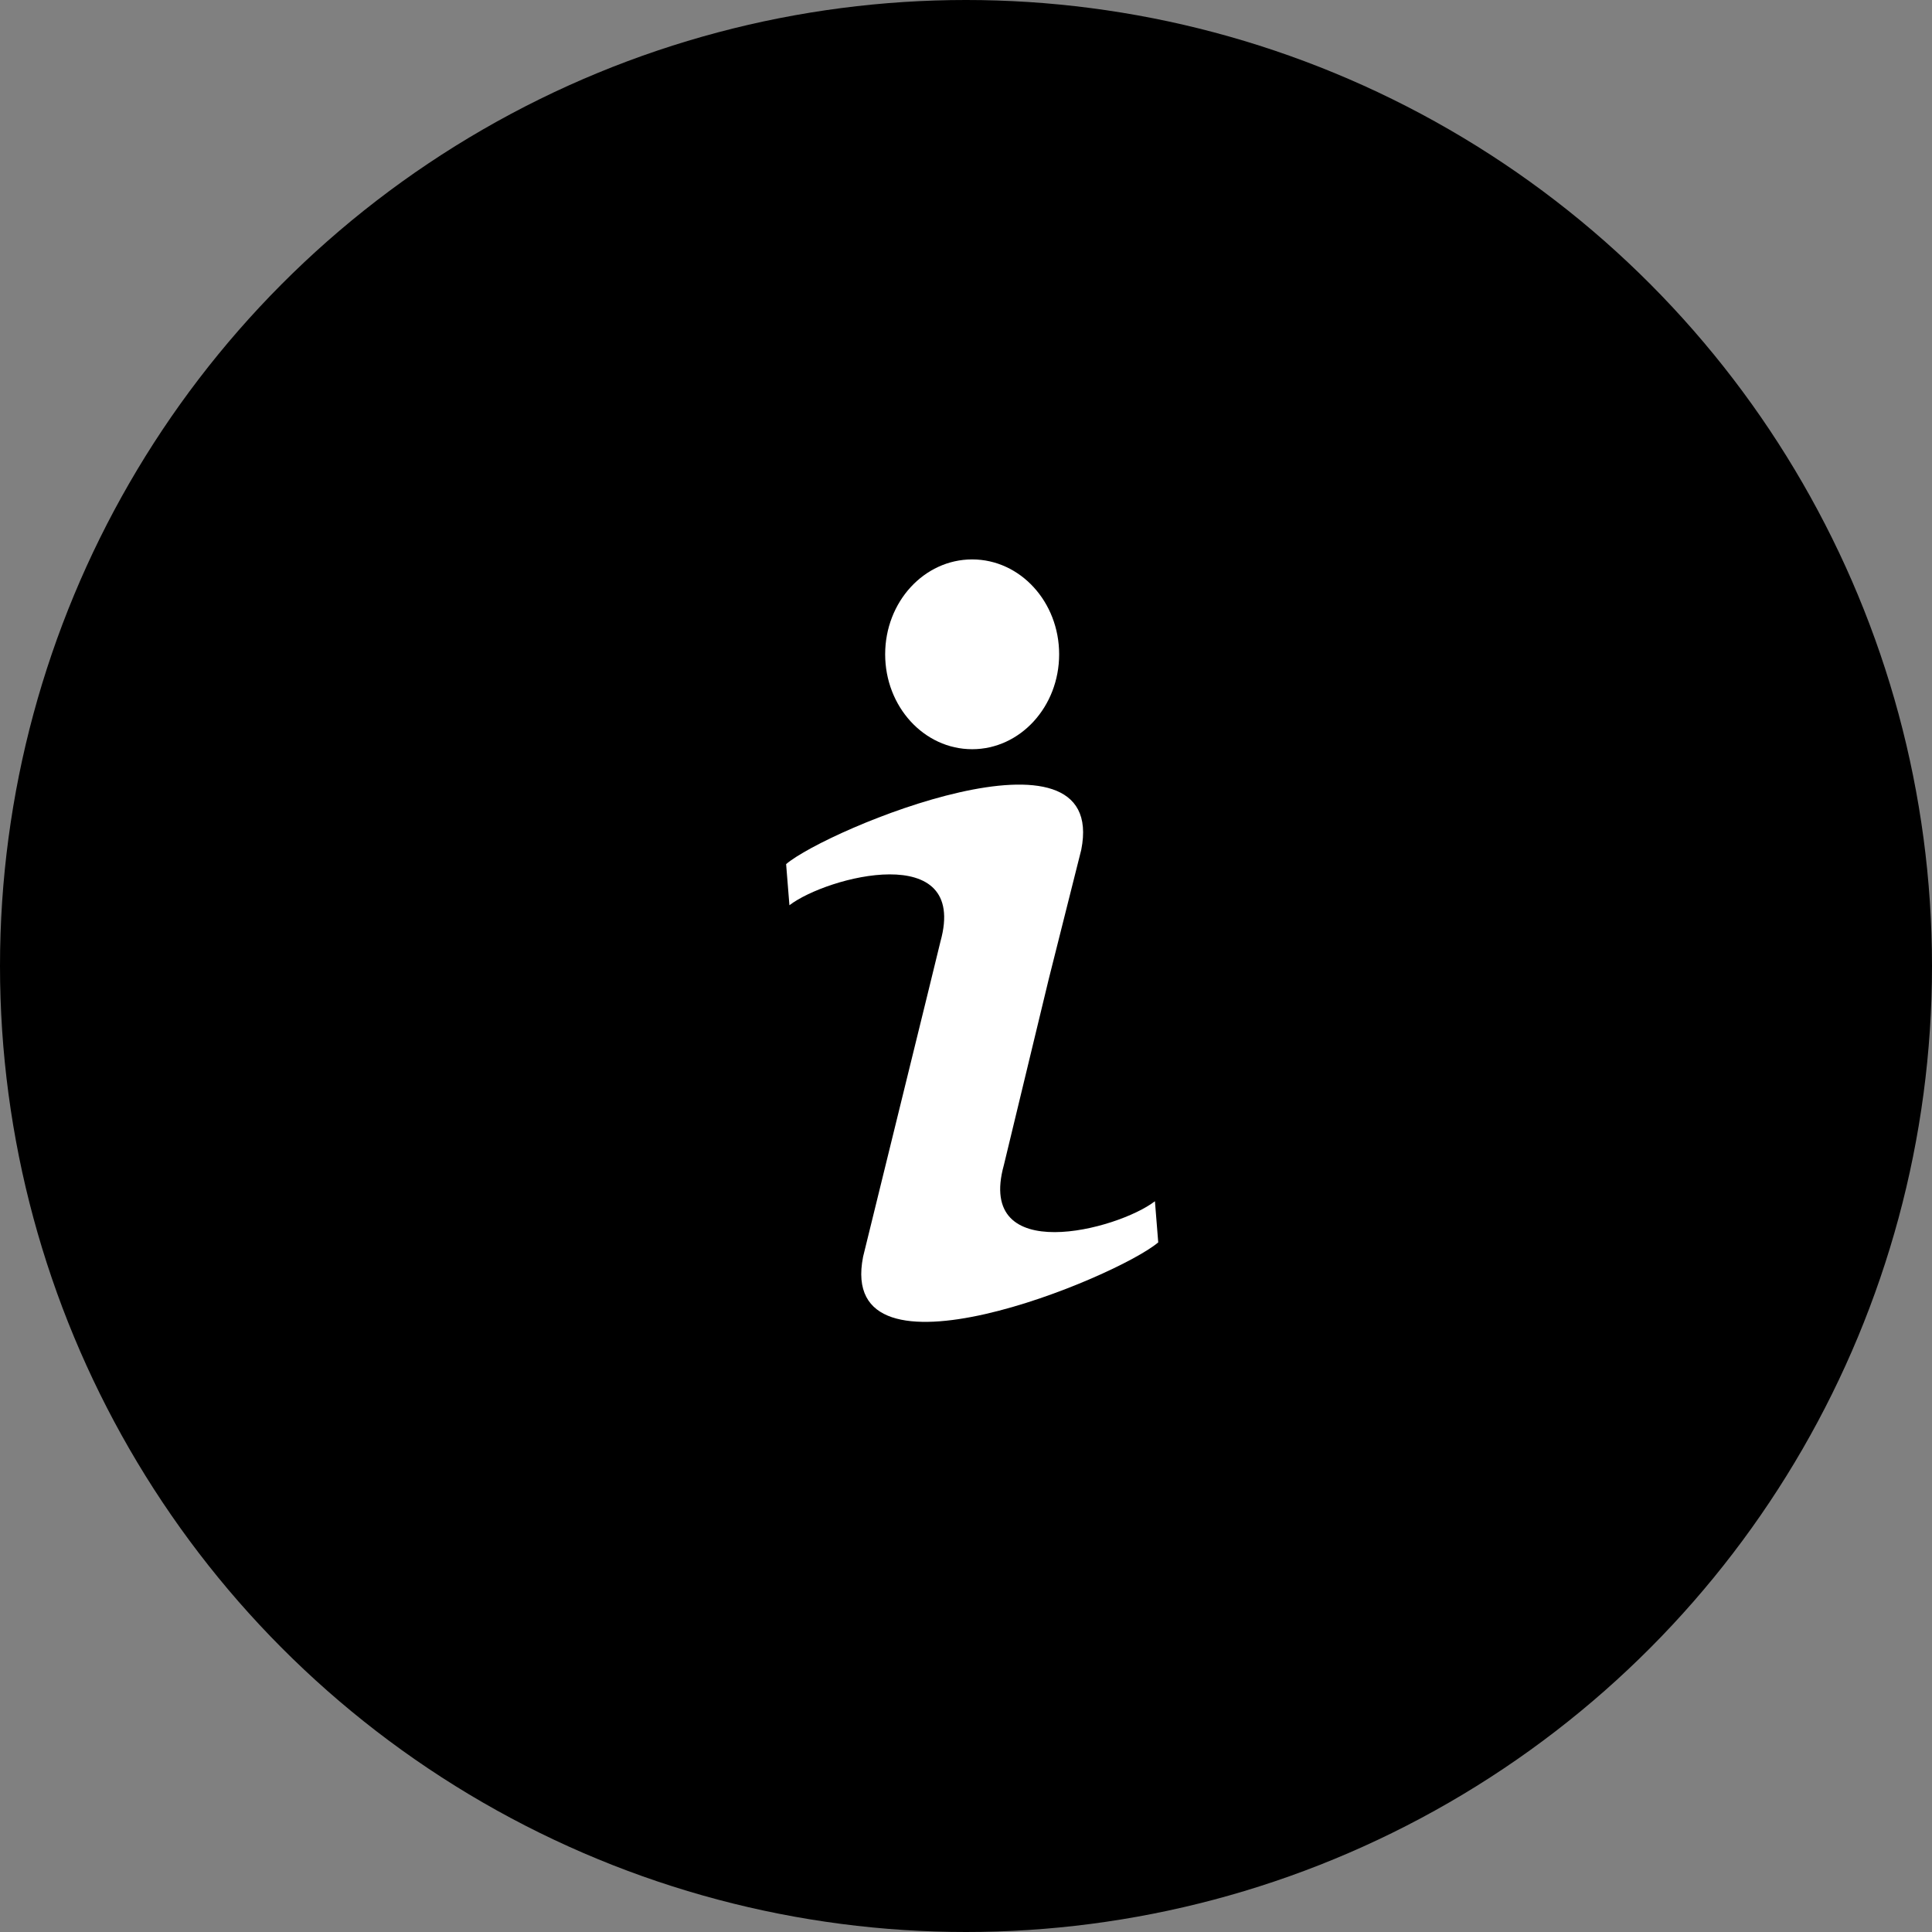 <svg width="38" height="38" viewBox="0 0 38 38" fill="none" xmlns="http://www.w3.org/2000/svg">
<rect x="0" y="0" width="38" height="38" fill="#808080" stroke="none"/>
<circle cx="19" cy="19" r="19" fill="black"/>
<path d="M19.121 14.736C20.066 14.736 20.832 13.9 20.832 12.869C20.832 11.838 20.066 11.003 19.121 11.003C18.176 11.003 17.41 11.838 17.41 12.869C17.41 13.9 18.176 14.736 19.121 14.736Z" fill="white"/>
<path d="M19.745 22.915L20.628 19.255L21.267 16.714C21.802 14.017 16.271 16.307 15.462 16.996L15.527 17.805C16.264 17.239 19.054 16.515 18.498 18.517L18.248 19.54L16.976 24.718C16.442 27.415 21.972 25.125 22.781 24.436L22.716 23.627C21.98 24.193 19.189 24.918 19.745 22.915Z" fill="white"/>
</svg>

